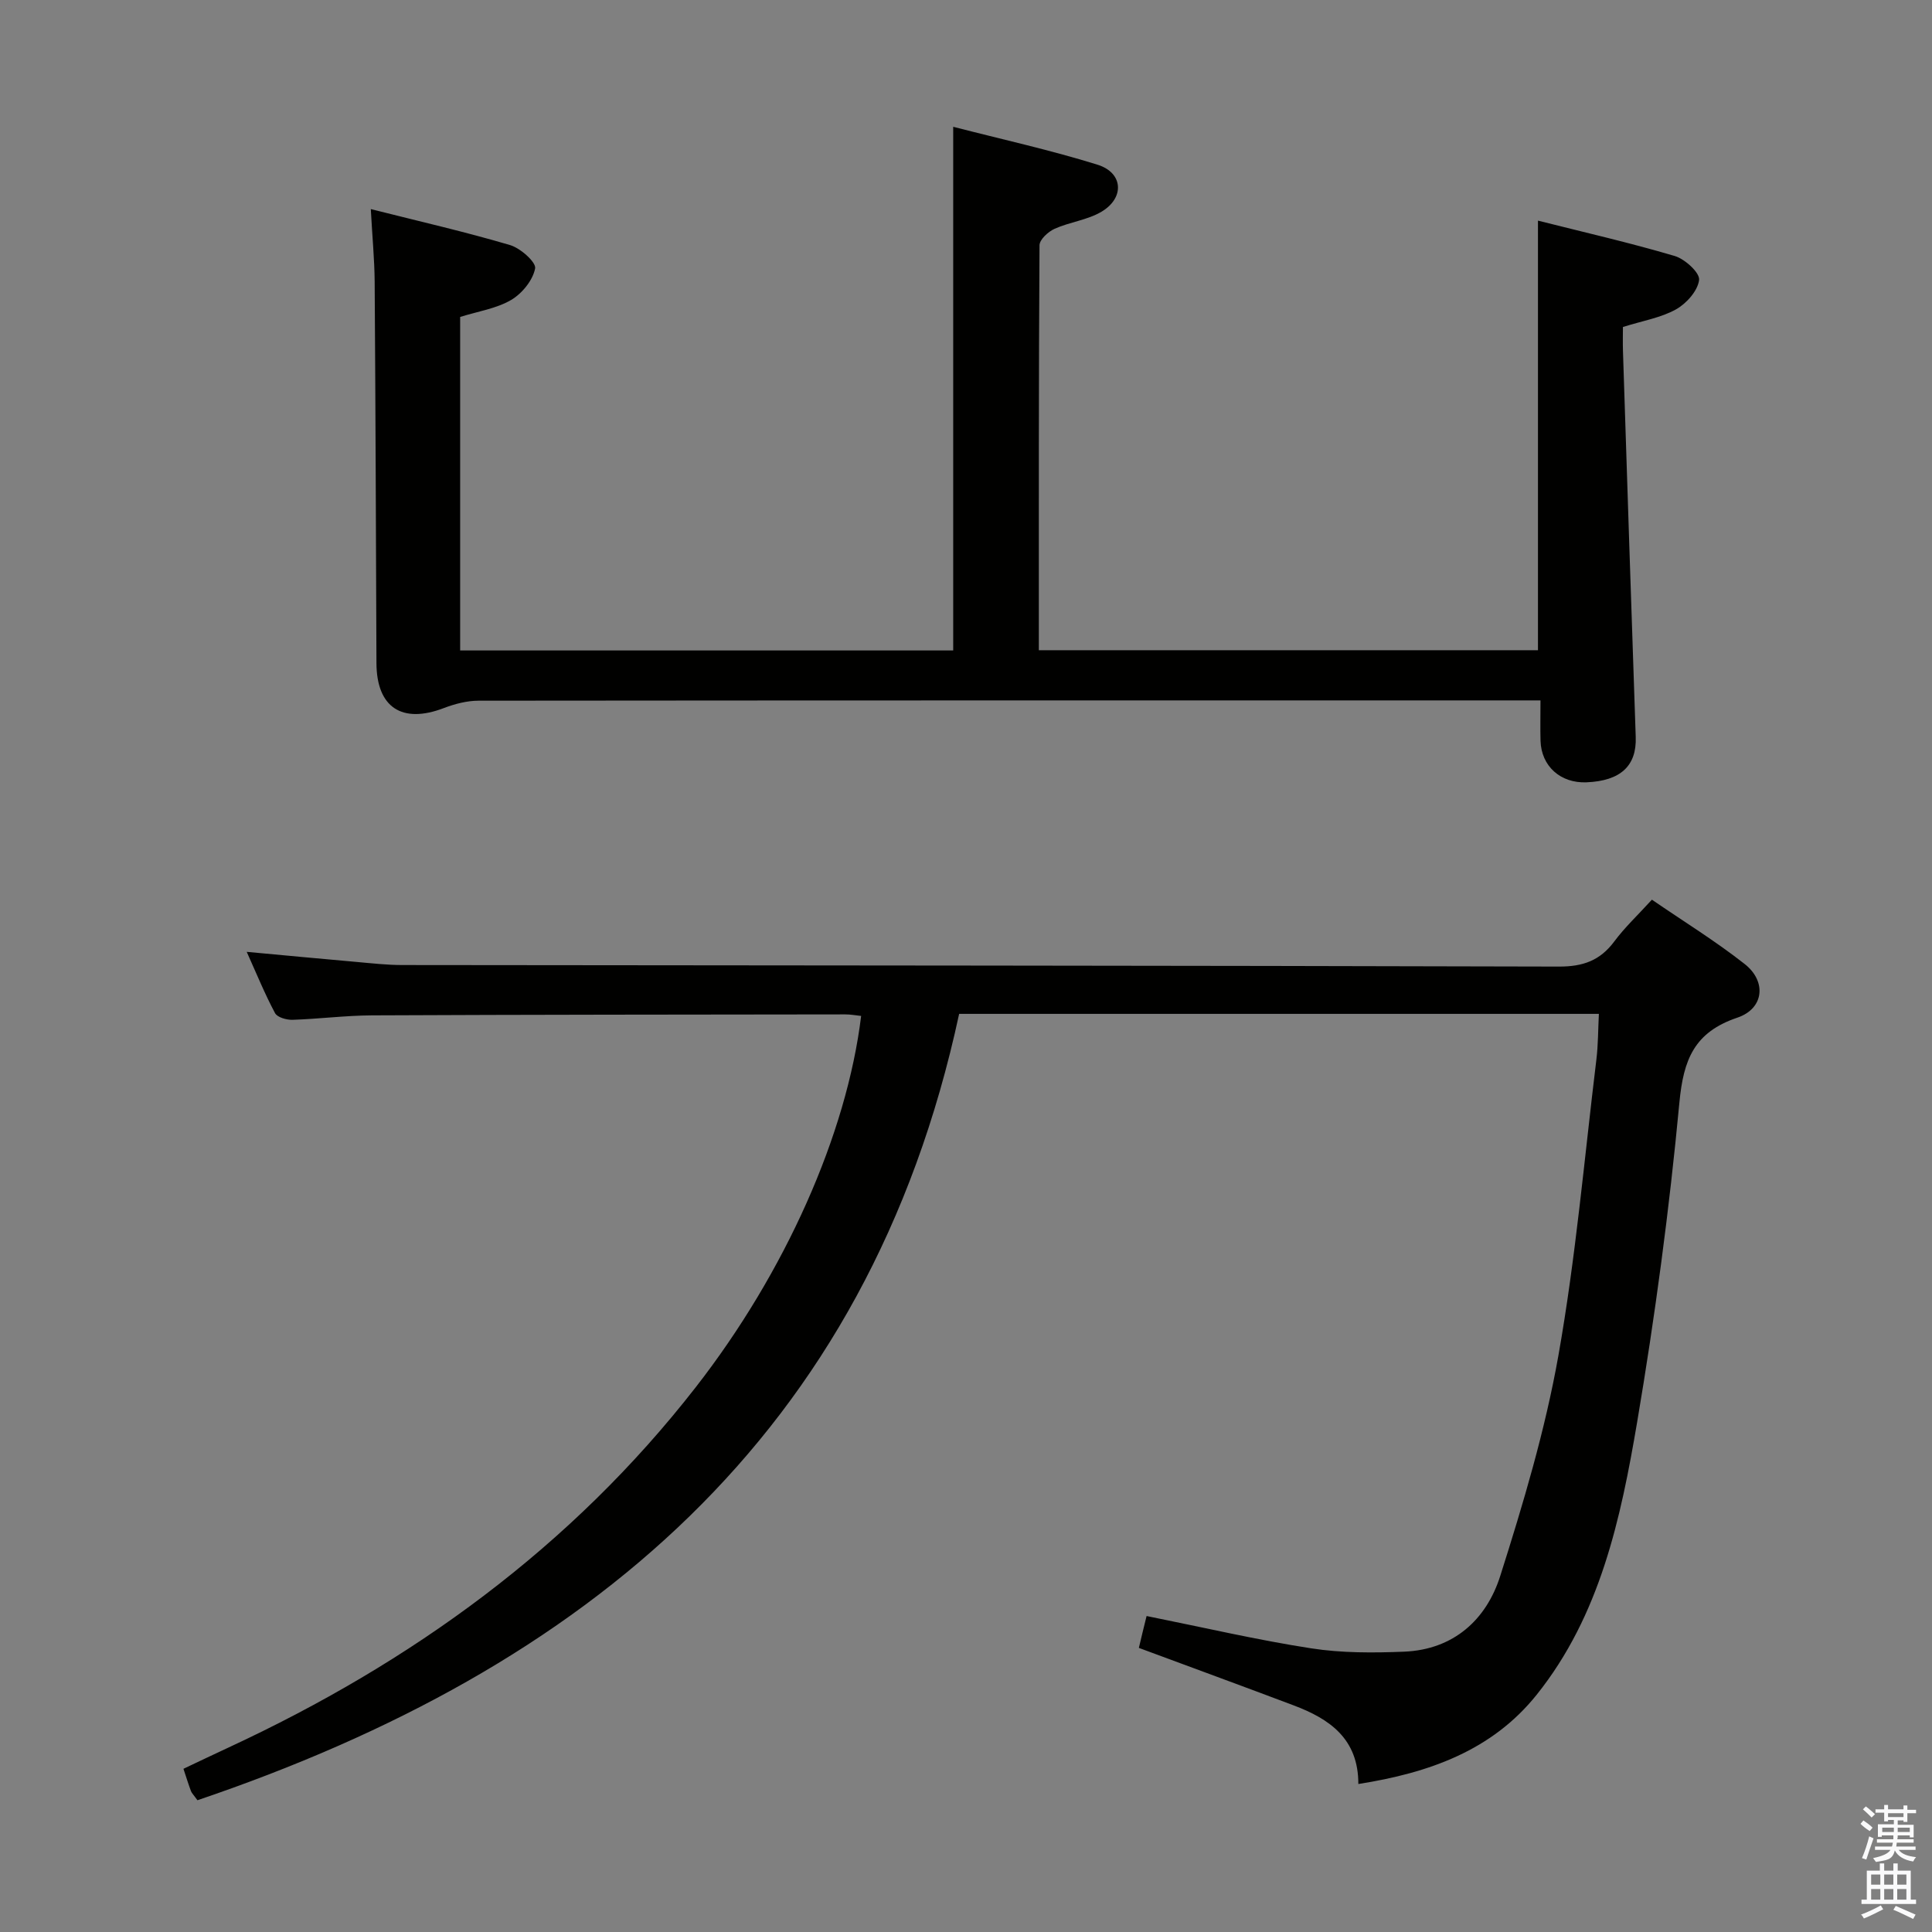 <svg enable-background="new 0 0 400 400" viewBox="0 0 400 400" xmlns="http://www.w3.org/2000/svg"><rect x="0" y="0" width="400" height="400" fill="#808080" stroke="none"/><path d="m385.2 377.6.6-.7c.6.4 1.3.9 1.9 1.5l-.6.7c-.8-.5-1.4-1-1.9-1.5zm.3 7.1c.6-1.4 1.1-2.9 1.5-4.5.3.1.6.3.9.4-.5 1.4-1 2.9-1.5 4.4zm.2-10.1.6-.6c.7.5 1.3 1.1 1.9 1.6l-.7.7c-.6-.6-1.2-1.2-1.8-1.7zm8.4-.8h.8v.9h1.8v.7h-1.8v1.8h-.8v-.3h-1.2v.9h3.3v2.6h-.8v-.4h-2.5c0 .3 0 .6-.1.8h3.4v.7h-3.5c0 .3-.1.6-.1.8h4v.7h-3.5c.7.9 1.9 1.3 3.6 1.5-.2.2-.4.5-.6.9-1.9-.3-3.2-1.1-3.8-2.3-.5 2.1-1.8 2-3.9 2.4-.2-.3-.4-.5-.6-.8 1.9-.4 3.1-.9 3.6-1.7h-3.2v-.7h3.5c.1-.2.1-.5.2-.8h-3.3v-.7h3.4c0-.2 0-.5 0-.8h-2.4v.3h-.8v-2.6h3.3v-.9h-1.2v.3h-.8v-1.8h-1.8v-.7h1.8v-.9h.8v.9h3.2zm-4.4 5.5h2.4c0-.3 0-.6 0-.9h-2.4zm1.2-3.1h3.2v-.8h-3.2zm4.4 2.2h-2.4v.9h2.5v-.9z" fill="#fafafb"/><path d="m389.2 385.8h.9v1.5h1.9v-1.5h.9v1.5h2.7v6h1.1v.9h-11.3v-.9h1.1v-6h2.7zm.2 8.7.5.8c-1.2.6-2.5 1.3-4 1.9-.2-.3-.3-.6-.6-.8 1.6-.6 3-1.3 4.1-1.9zm-2-4.3h1.9v-2.1h-1.9zm0 3.1h1.9v-2.2h-1.9zm2.7-3.1h1.9v-2.1h-1.9zm0 3.1h1.9v-2.2h-1.9zm2.4 1.3c1.4.6 2.7 1.2 4.1 1.8l-.5.9c-1.5-.7-2.8-1.4-4.1-1.9zm2.2-6.5h-1.9v2.1h1.9zm-1.9 5.2h1.9v-2.2h-1.9z" fill="#fafafb"/><g fill="#010100"><path d="m237.39 334.58c11.95 2.4 22.95 4.97 34.08 6.69 6.31.98 12.85.95 19.26.69 10.21-.43 17-6.6 19.88-15.68 4.76-14.99 9.3-30.18 12.04-45.63 3.59-20.25 5.37-40.81 7.86-61.25.38-3.1.35-6.25.52-9.49-44.35 0-88.25 0-132.45 0-18.8 87.42-77.39 135.59-157.7 162.81-.79-1.1-1.17-1.45-1.34-1.89-.52-1.39-.96-2.81-1.56-4.62 3.15-1.49 6.26-2.98 9.39-4.43 37.85-17.58 70.88-41.42 96.7-74.6 18.49-23.75 31.24-52.35 34.22-76.84-1.1-.11-2.2-.33-3.29-.32-32.67.04-65.33.05-98 .2-5.48.03-10.95.74-16.43.92-1.23.04-3.16-.5-3.63-1.39-2.1-3.93-3.79-8.08-5.86-12.68 8.01.74 15.38 1.44 22.75 2.09 3.14.28 6.3.64 9.45.64 79.83.09 159.66.1 239.49.32 4.96.01 8.5-1.24 11.44-5.19 2.17-2.92 4.86-5.44 7.8-8.66 6.48 4.45 13.13 8.54 19.22 13.33 4.57 3.6 3.99 9.23-1.52 11.09-8.94 3.02-11.17 8.68-12.01 17.59-2.08 22.14-5.04 44.24-8.75 66.17-3.39 19.98-7.66 40.01-20.8 56.43-9.23 11.53-22.24 16.17-36.92 18.48.02-9.4-5.99-13.49-13.37-16.27-10.52-3.97-21.09-7.84-32.07-11.91.47-2.02 1-4.18 1.6-6.6z"/><path d="m76.77 43.29c10.27 2.59 19.63 4.73 28.83 7.45 2.15.63 5.44 3.56 5.19 4.84-.47 2.45-2.7 5.19-4.96 6.52-3.05 1.79-6.83 2.35-10.56 3.52v69.05h102.08c0-35.77 0-71.63 0-108.42 10.12 2.61 20.13 4.81 29.88 7.85 5.32 1.66 5.66 6.85.83 9.73-2.91 1.73-6.58 2.13-9.72 3.54-1.33.6-3.12 2.24-3.12 3.42-.18 27.81-.14 55.63-.14 83.83h103.34c0-29.51 0-58.9 0-88.94 9.47 2.39 18.98 4.56 28.31 7.32 2.11.62 5.22 3.46 5.05 4.95-.26 2.24-2.61 4.89-4.78 6.1-3.11 1.74-6.86 2.35-10.99 3.65 0 1.5-.05 3.29.01 5.07.87 26.61 1.72 53.22 2.64 79.83.21 5.93-3.1 9.08-10.2 9.37-5.38.22-9.36-3.35-9.51-8.61-.07-2.49-.01-4.99-.01-8.35-1.9 0-3.64 0-5.37 0-71.49 0-142.98-.01-214.47.06-2.39 0-4.9.65-7.16 1.51-8.7 3.35-13.97-.1-14-9.31-.1-26.33-.19-52.65-.37-78.98-.04-4.61-.49-9.23-.8-15z"/></g></svg>